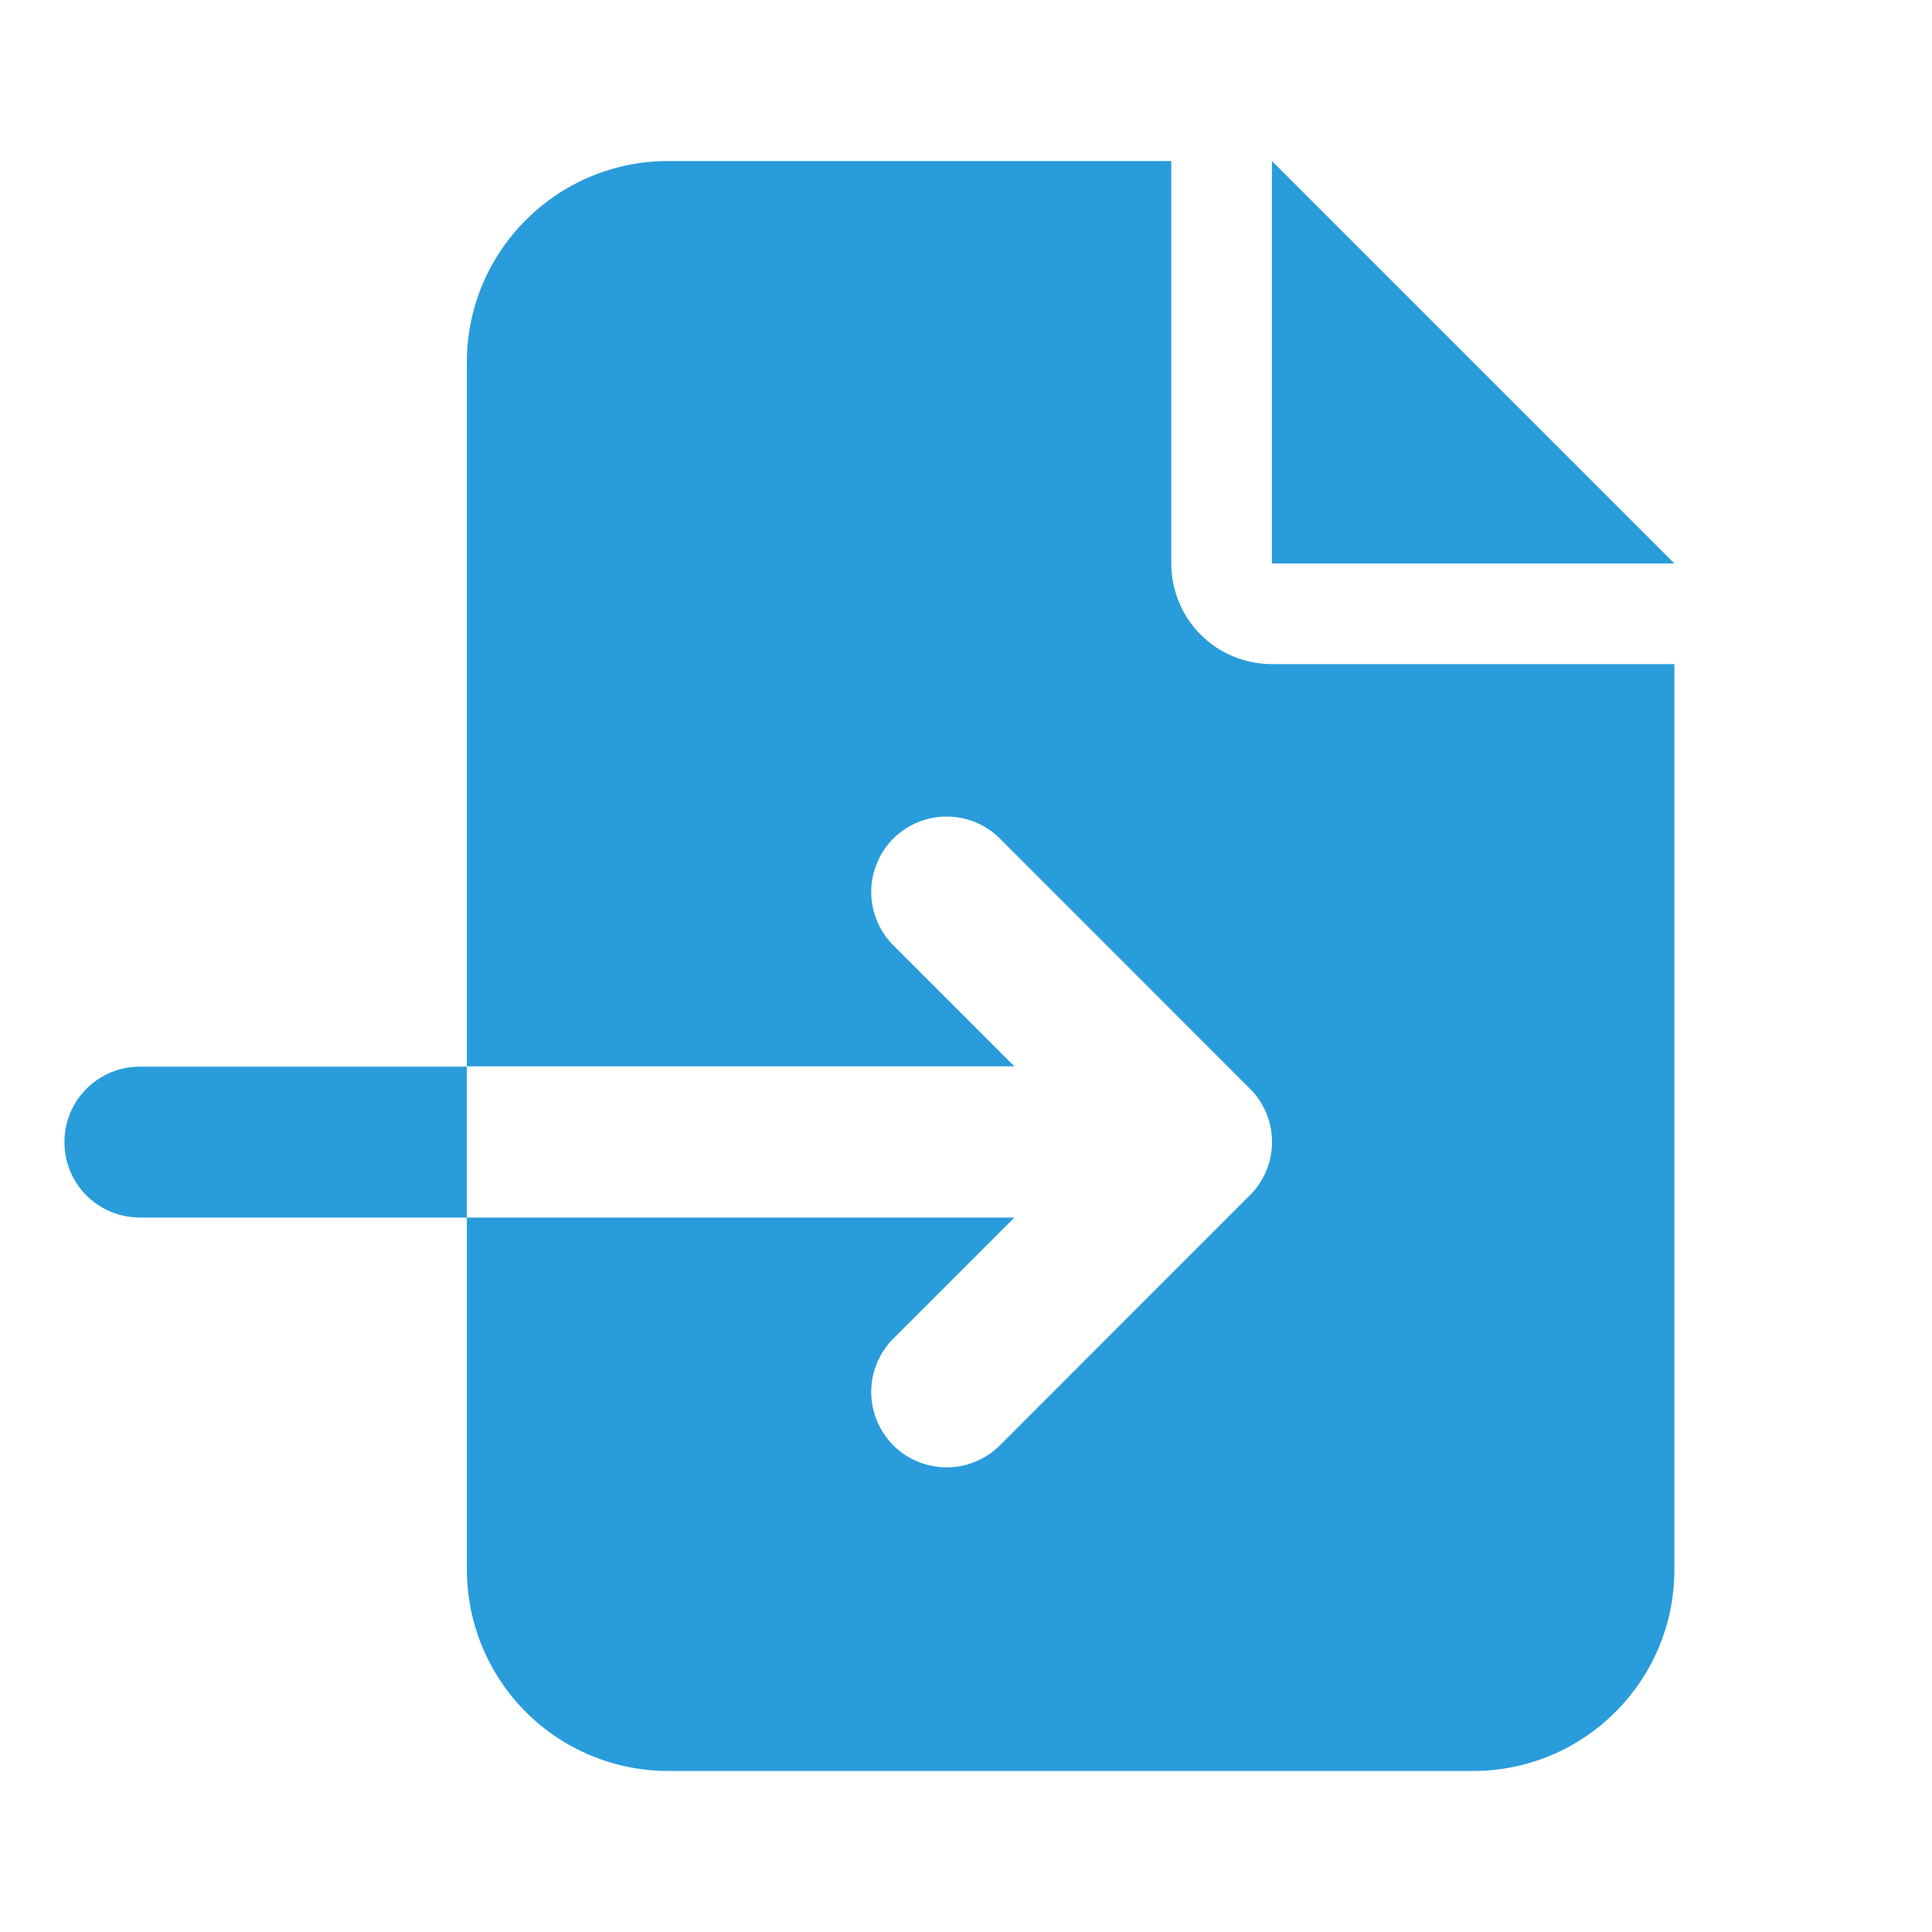 <svg width="20" height="20" viewBox="0 0 20 20" fill="none" xmlns="http://www.w3.org/2000/svg">
<mask id="mask0_17_115" style="mask-type:luminance" maskUnits="userSpaceOnUse" x="0" y="0" width="20" height="20">
<path d="M0 0H20V20H0V0Z" fill="white"/>
</mask>
<g mask="url(#mask0_17_115)">
<path fill-rule="evenodd" clip-rule="evenodd" d="M4.833 3.75C4.833 2.6 5.767 1.667 6.917 1.667H12.125V5.833C12.125 5.97 12.152 6.106 12.204 6.232C12.256 6.359 12.333 6.474 12.43 6.57C12.526 6.667 12.641 6.744 12.768 6.796C12.895 6.848 13.03 6.875 13.167 6.875H17.333V16.25C17.333 17.4 16.399 18.333 15.25 18.333H6.917C6.365 18.333 5.835 18.113 5.444 17.723C5.053 17.332 4.834 16.802 4.833 16.25V12.604H10.501L9.231 13.874C9.092 14.022 9.016 14.218 9.019 14.421C9.022 14.624 9.104 14.818 9.247 14.962C9.391 15.105 9.585 15.187 9.788 15.19C9.991 15.193 10.187 15.117 10.335 14.978L12.939 12.373C13.012 12.301 13.069 12.215 13.109 12.12C13.148 12.025 13.168 11.924 13.168 11.822C13.168 11.719 13.148 11.617 13.109 11.523C13.069 11.428 13.012 11.342 12.939 11.27L10.335 8.665C10.187 8.526 9.991 8.45 9.788 8.453C9.585 8.456 9.391 8.538 9.247 8.681C9.104 8.825 9.022 9.019 9.019 9.222C9.016 9.425 9.092 9.621 9.231 9.769L10.501 11.039H4.833V3.749V3.75ZM4.833 11.042V12.604H1.448C1.345 12.604 1.244 12.584 1.149 12.545C1.054 12.506 0.968 12.448 0.895 12.376C0.823 12.303 0.765 12.217 0.726 12.122C0.687 12.027 0.667 11.926 0.667 11.823C0.667 11.72 0.687 11.619 0.726 11.524C0.765 11.429 0.823 11.343 0.895 11.271C0.968 11.198 1.054 11.141 1.148 11.101C1.243 11.062 1.344 11.042 1.447 11.042H4.833ZM17.333 5.833H13.167V1.667L17.333 5.833Z" fill="#299CDB"/>
</g>
</svg>
